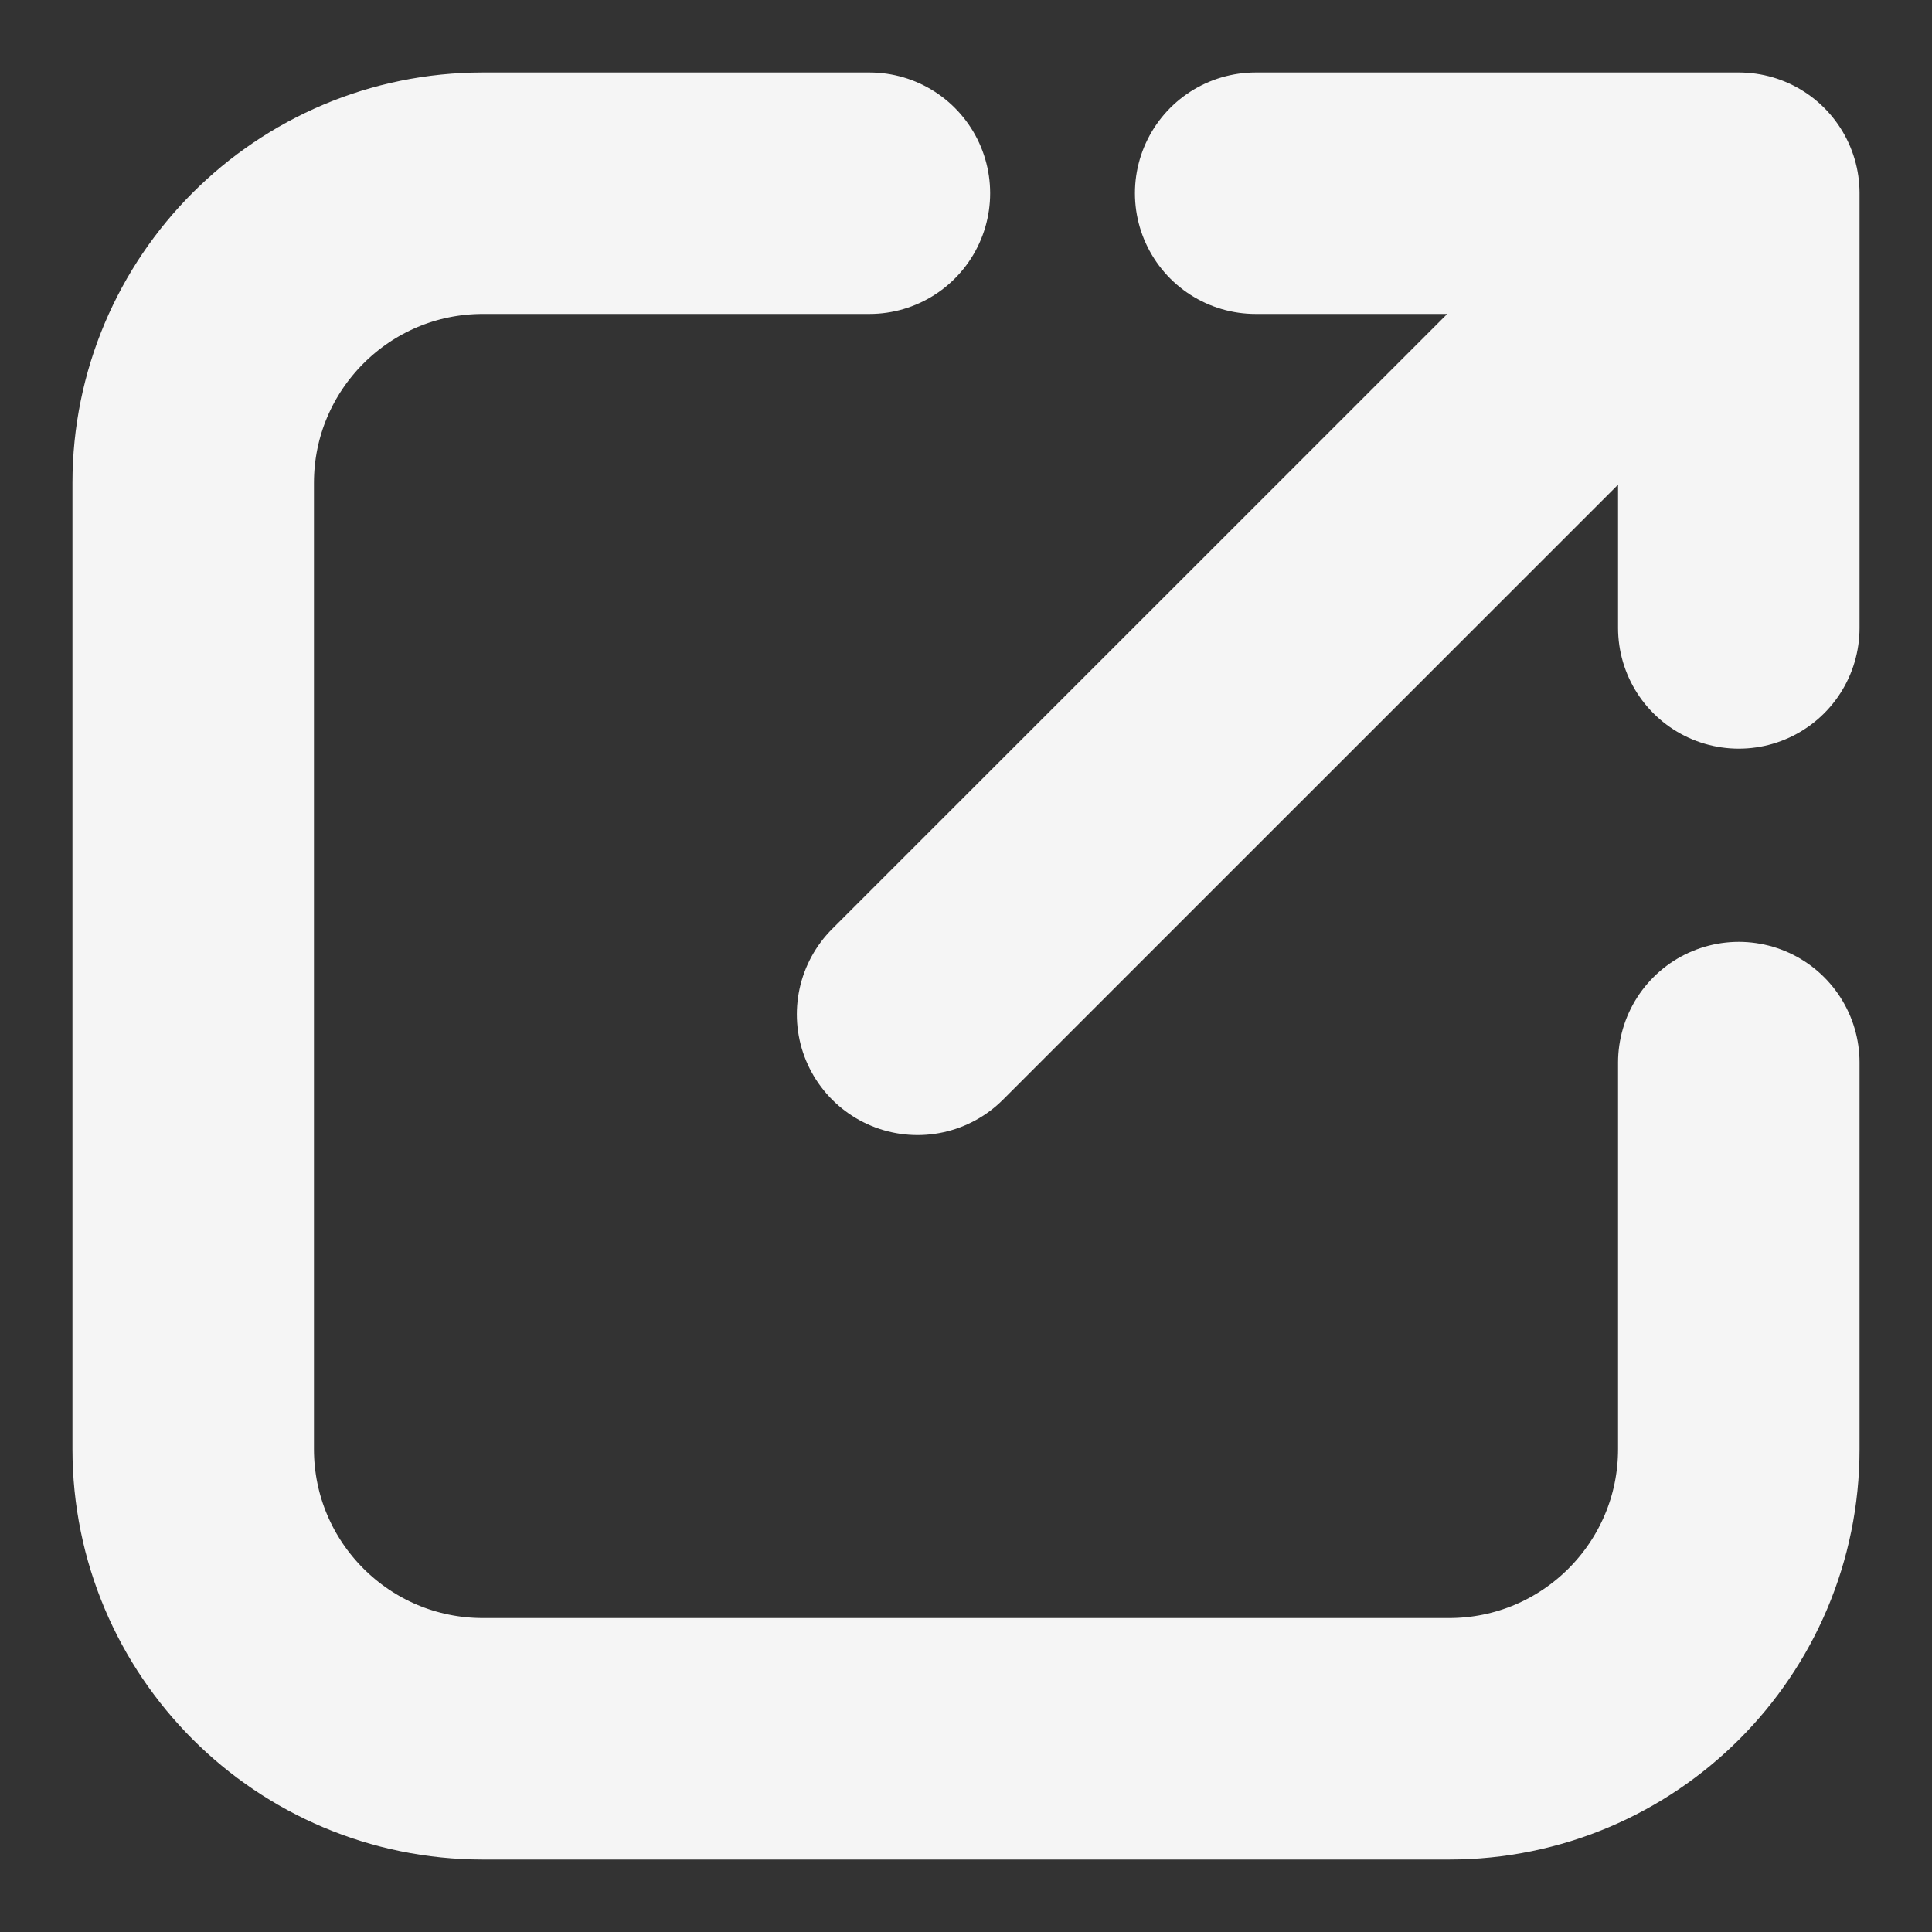 <svg width="16" height="16" viewBox="0 0 16 16" fill="none" xmlns="http://www.w3.org/2000/svg">
<rect x="0" y="0" width="16" height="16" fill="#333333" stroke="none"/>
<path d="M7.2 1.6H4C2.674 1.6 1.6 2.675 1.6 4V12C1.6 13.326 2.674 14.4 4 14.4H12C13.325 14.4 14.4 13.326 14.4 12V8.8M10.399 1.6L14.4 1.6M14.4 1.6V5.2M14.4 1.6L7.599 8.4" stroke="#F5F5F5" stroke-width="2" stroke-linecap="round" stroke-linejoin="round"/>
</svg>
